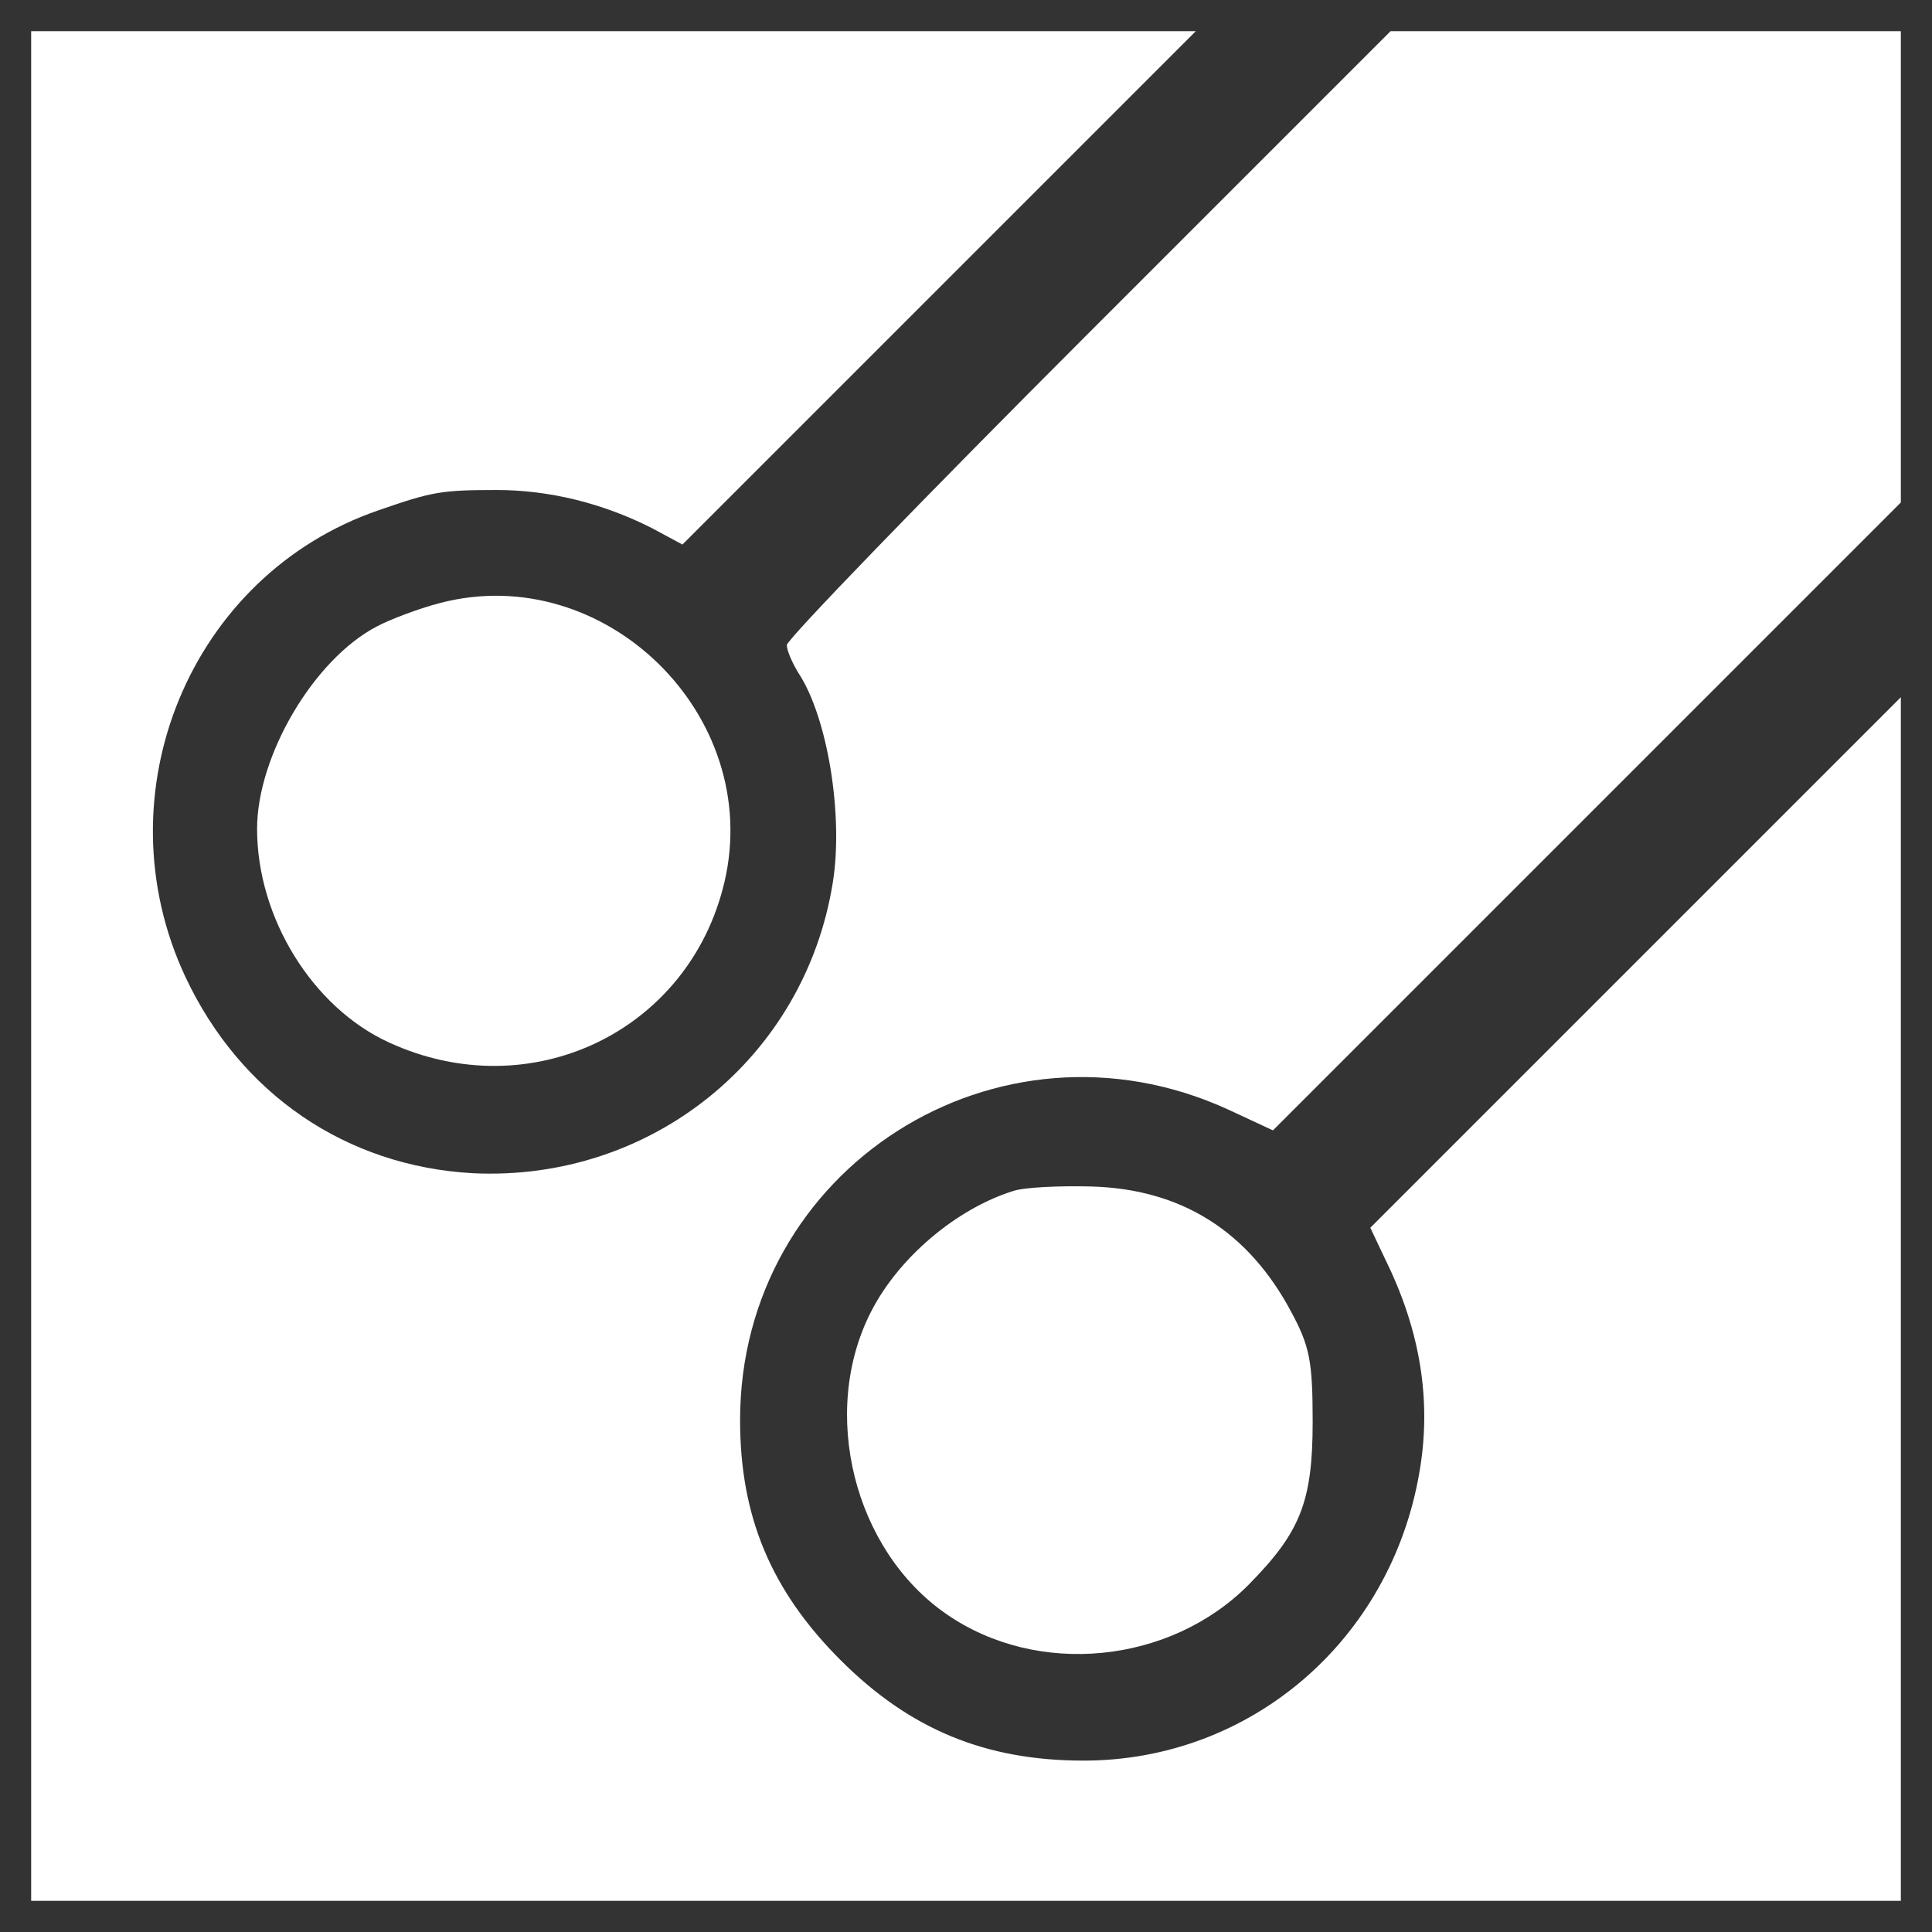 <?xml version="1.0" standalone="no"?>
<!DOCTYPE svg PUBLIC "-//W3C//DTD SVG 20010904//EN"
        "http://www.w3.org/TR/2001/REC-SVG-20010904/DTD/svg10.dtd">
<svg version="1.0" xmlns="http://www.w3.org/2000/svg"
     width="248pt" height="248pt" viewBox="0 0 248 248"
     preserveAspectRatio="xMidYMid meet">
    <rect x="0" y="0" width="248" height="248" fill="#333333" stroke="none"/>
    <g transform="translate(0,248) scale(0.1,-0.1)"
       fill="#ffffff" stroke="none">
        <path d="M40 1240 l0 -1200 1200 0 1200 0 0 772 0 773 -340 -340 -341 -341 27
-57 c39 -86 51 -171 36 -257 -37 -216 -217 -370 -431 -370 -126 0 -223 40
-312 129 -89 89 -129 184 -129 308 0 323 330 534 626 399 l58 -27 403 403 403
403 0 302 0 303 -328 0 -327 0 -388 -388 c-213 -213 -387 -393 -387 -400 0 -7
7 -23 15 -36 37 -56 58 -182 44 -269 -36 -225 -233 -384 -462 -373 -162 9
-298 101 -369 252 -110 235 6 516 248 599 69 24 81 26 152 26 67 0 136 -17
199 -49 l39 -21 330 330 329 329 -748 0 -747 0 0 -1200z"/>
        <path d="M565 1706 c-27 -7 -64 -21 -81 -30 -81 -42 -154 -166 -154 -260 0
-114 71 -229 169 -274 182 -84 386 14 431 206 50 214 -154 413 -365 358z"/>
        <path d="M1300 951 c-73 -23 -147 -86 -182 -155 -66 -129 -22 -306 97 -388
117 -81 287 -64 388 38 66 67 82 106 82 209 0 78 -4 97 -27 140 -55 104 -141
159 -258 162 -41 1 -86 -1 -100 -6z"/>
    </g>
</svg>
